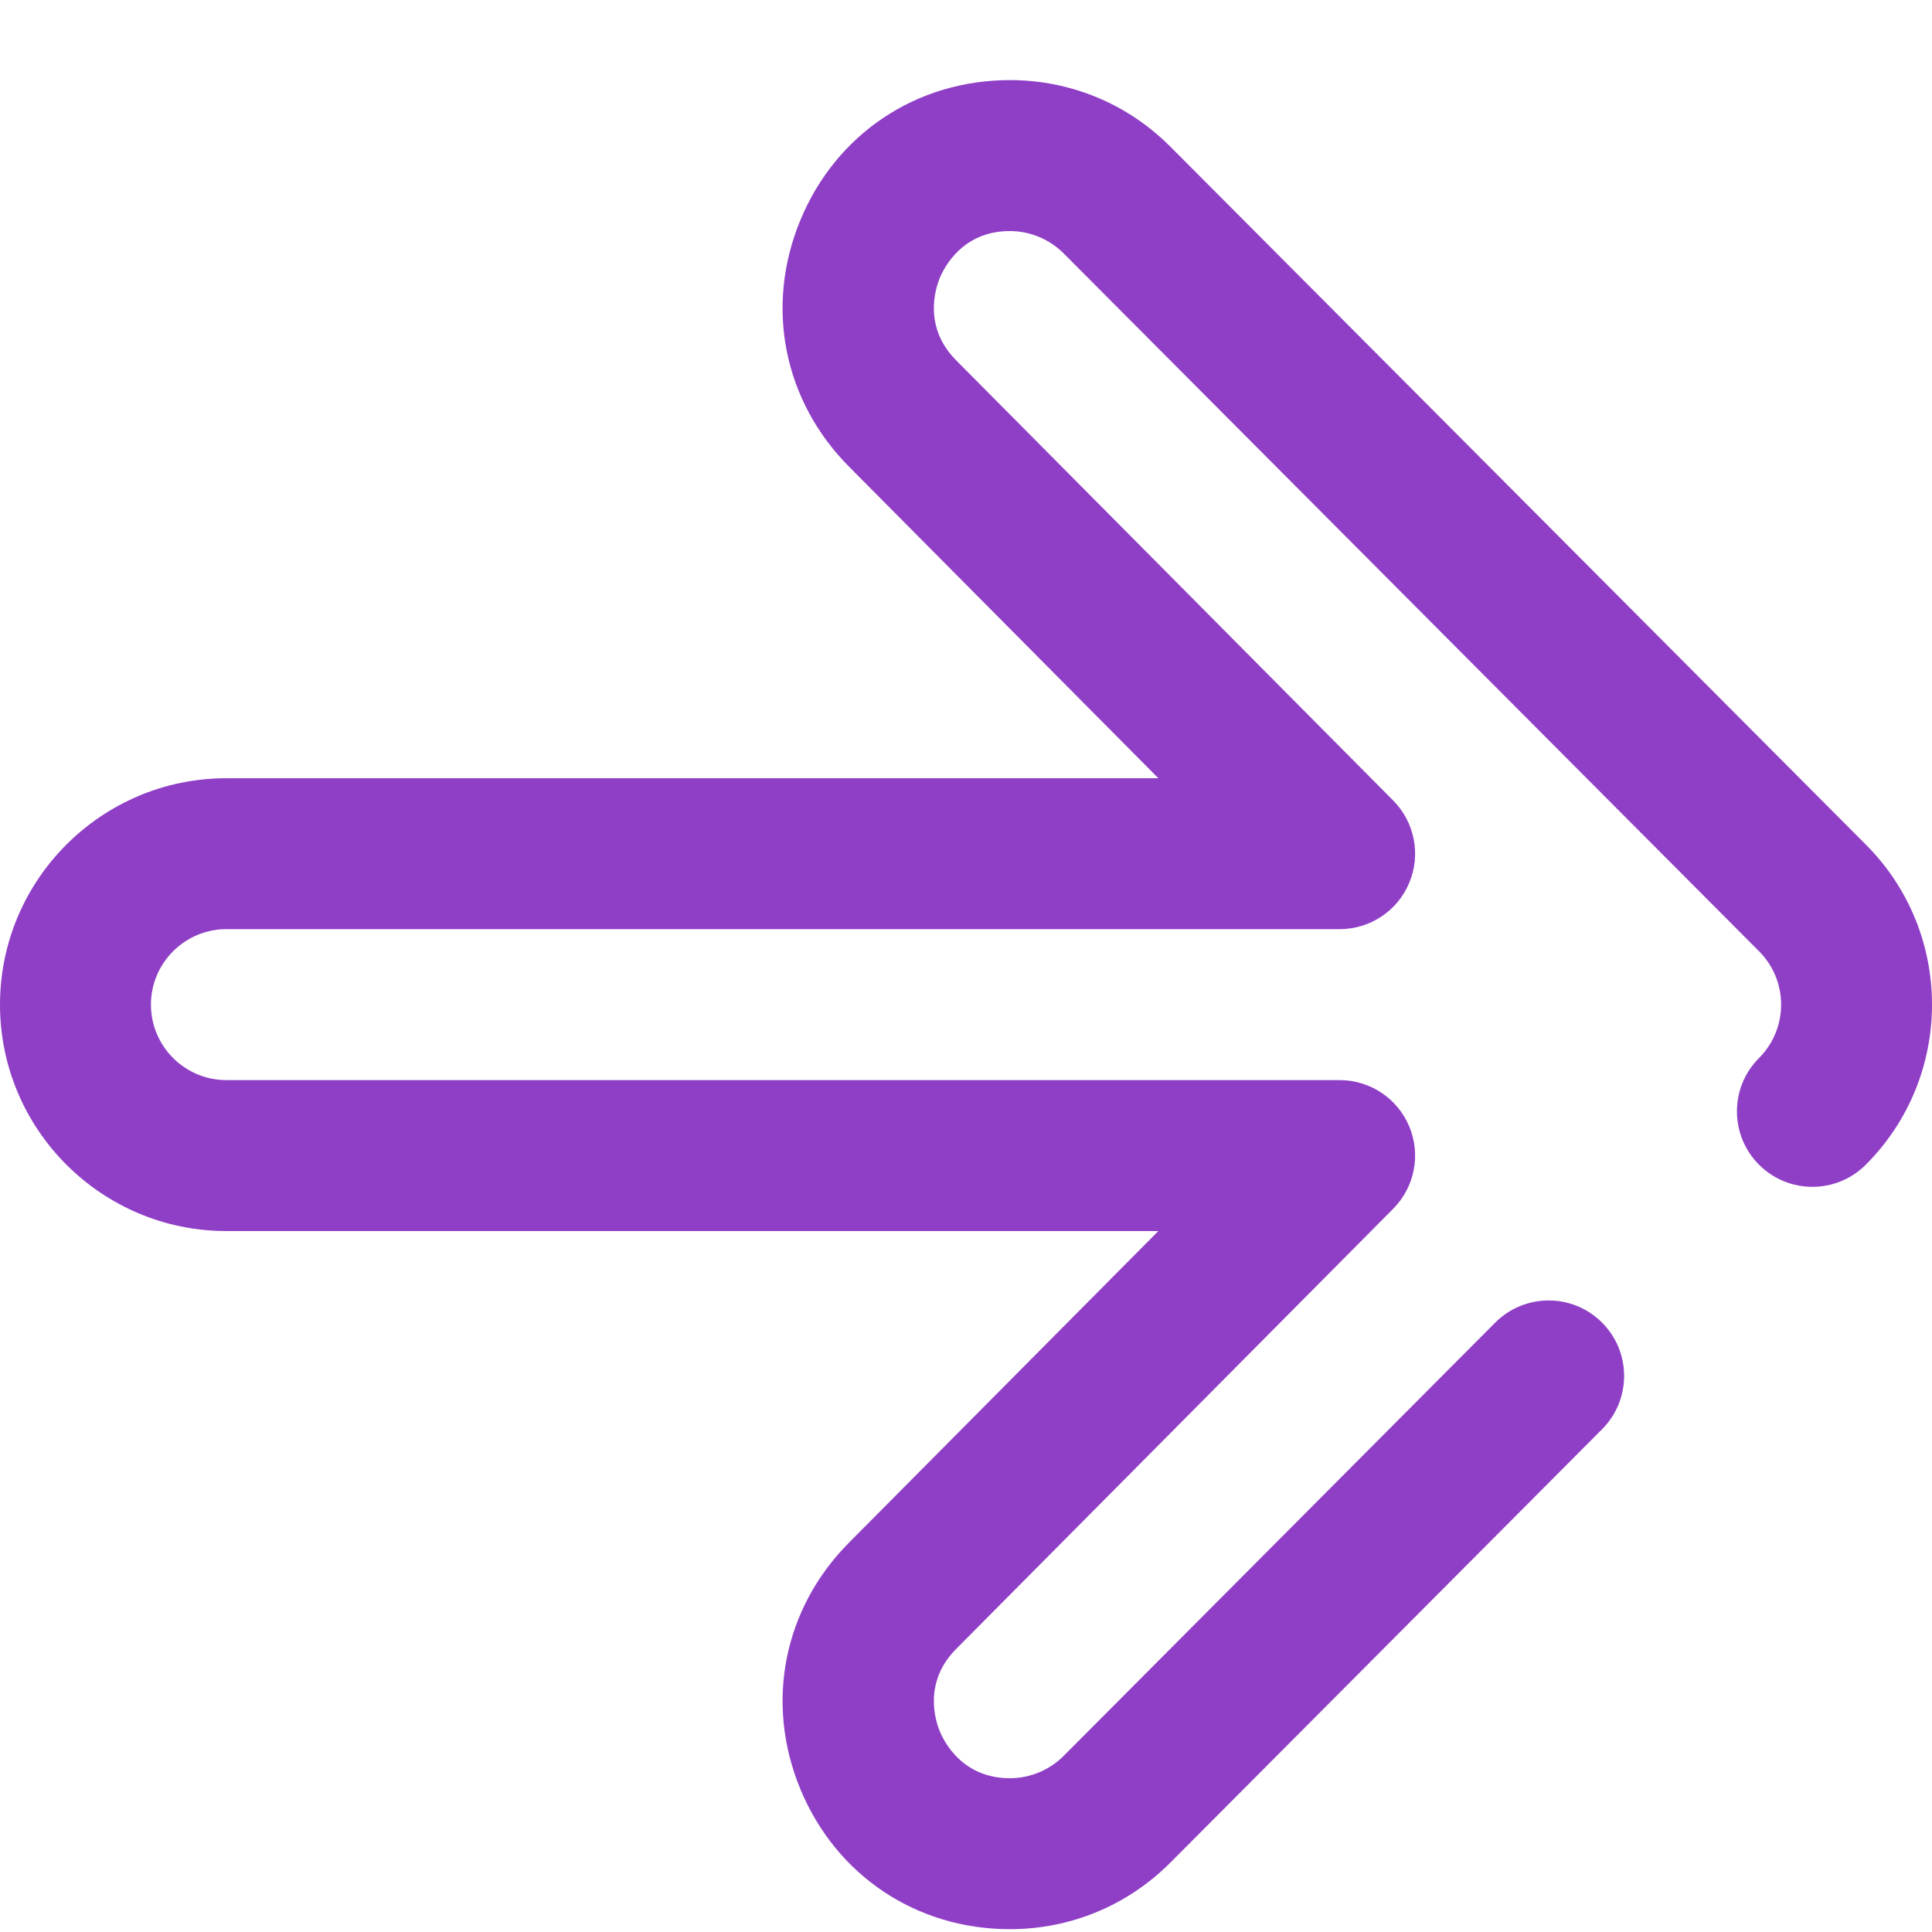 <svg width="50" height="50" viewBox="0 0 100 100" fill="none" xmlns="http://www.w3.org/2000/svg">
<g filter="url(#filter0_i)">
<path d="M96.577 41.718L60.581 5.594C58.363 3.37 55.412 2.146 52.272 2.146C47.443 2.146 43.29 4.916 41.435 9.374C39.58 13.833 40.543 18.731 43.946 22.155L59.956 38.281H11.719C5.257 38.281 0 43.538 0 50C0 56.462 5.257 61.719 11.719 61.719H59.956L43.947 77.844C40.543 81.269 39.581 86.166 41.435 90.625C43.29 95.084 47.443 97.854 52.272 97.854C55.412 97.854 58.363 96.63 60.583 94.404L82.926 71.974C84.448 70.446 84.443 67.972 82.915 66.45C81.386 64.928 78.913 64.932 77.39 66.461L55.05 88.889C54.319 89.621 53.307 90.041 52.272 90.041C49.843 90.041 48.885 88.192 48.649 87.625C48.413 87.058 47.777 85.074 49.49 83.35L72.112 60.565C73.223 59.446 73.552 57.767 72.946 56.312C72.339 54.855 70.917 53.906 69.339 53.906H11.719C9.565 53.906 7.813 52.154 7.813 50C7.813 47.846 9.565 46.093 11.719 46.093H69.339C70.917 46.093 72.34 45.145 72.946 43.688C73.552 42.232 73.223 40.554 72.112 39.435L49.489 16.649C47.777 14.926 48.413 12.943 48.649 12.376C48.885 11.809 49.843 9.959 52.272 9.959C53.307 9.959 54.319 10.379 55.048 11.11L91.048 47.237C92.571 48.761 92.571 51.239 91.048 52.762C89.522 54.287 89.522 56.761 91.048 58.286C92.573 59.812 95.047 59.812 96.573 58.286C101.142 53.717 101.142 46.282 96.577 41.718Z" fill="url(#paint0_linear)"/>
</g>
<defs>
<filter id="filter0_i" x="0" y="0" width="100" height="102" filterUnits="userSpaceOnUse" color-interpolation-filters="sRGB">
<feFlood flood-opacity="0" result="BackgroundImageFix"/>
<feBlend mode="normal" in="SourceGraphic" in2="BackgroundImageFix" result="shape"/>
<feColorMatrix in="SourceAlpha" type="matrix" values="0 0 0 0 0 0 0 0 0 0 0 0 0 0 0 0 0 0 127 0" result="hardAlpha"/>
<feOffset dy="2"/>
<feGaussianBlur stdDeviation="1"/>
<feComposite in2="hardAlpha" operator="arithmetic" k2="-1" k3="1"/>
<feColorMatrix type="matrix" values="0 0 0 0 0 0 0 0 0 0 0 0 0 0 0 0 0 0 0.25 0"/>
<feBlend mode="normal" in2="shape" result="effect1_innerShadow"/>
</filter>
<linearGradient id="paint0_linear" x1="50" y1="2.146" x2="50" y2="97.854" gradientUnits="userSpaceOnUse">
<stop stop-color=" rgba(107, 0, 179, 0.753)"/>
<stop offset="1" stop-color=" rgba(107, 0, 179, 0.753)"/>
</linearGradient>
</defs>
</svg>
